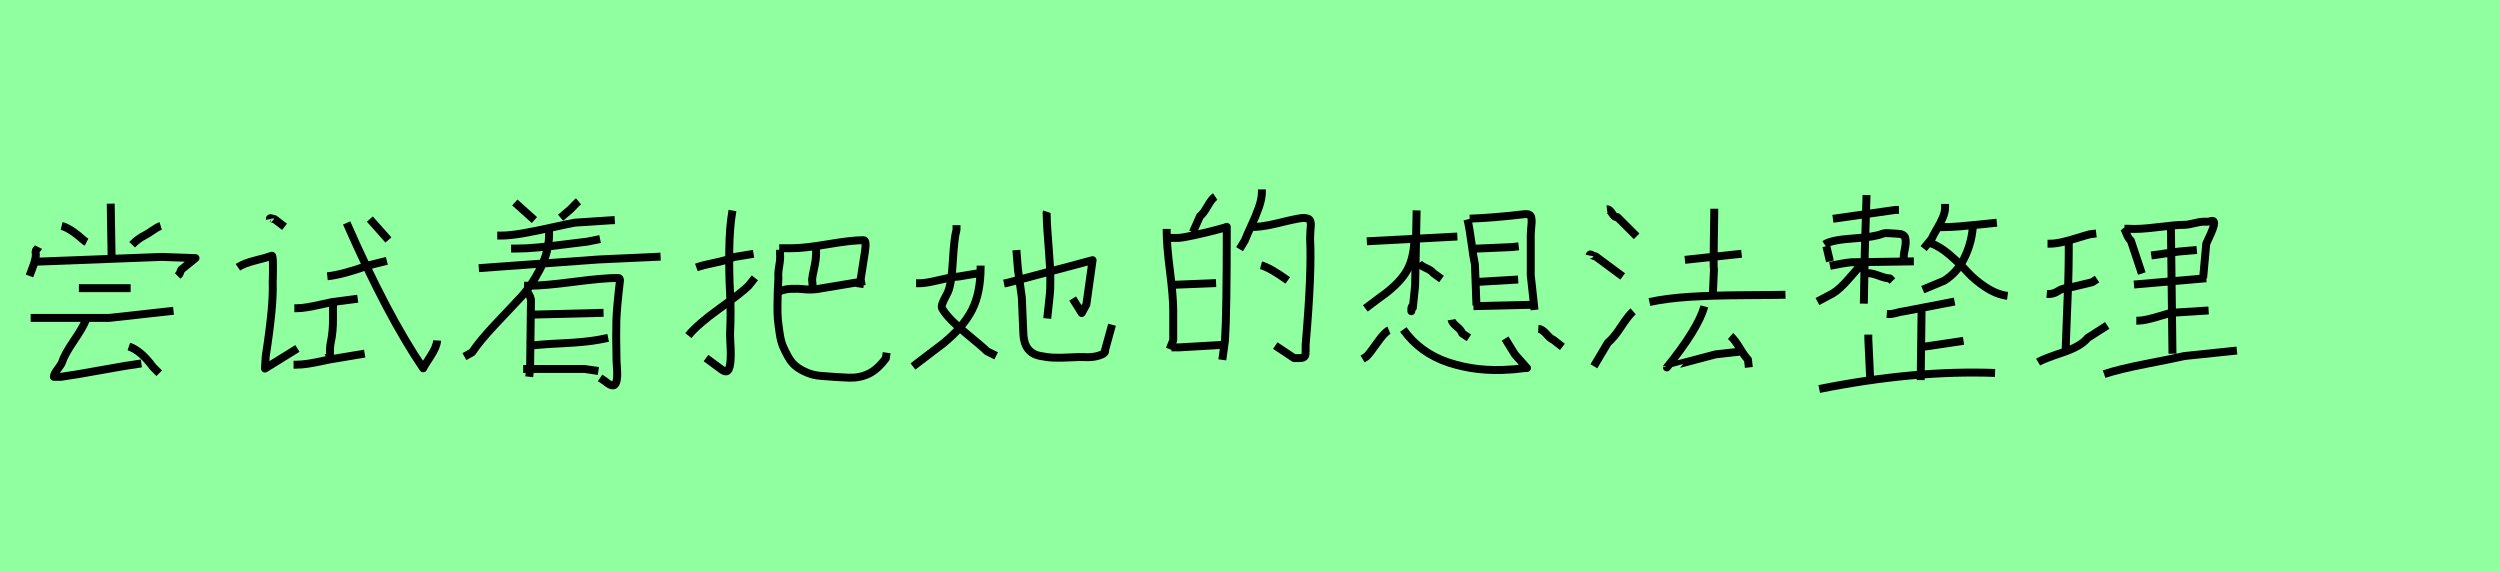 <?xml version="1.0" encoding="utf-8" standalone="no"?>
<!DOCTYPE svg PUBLIC "-//W3C//DTD SVG 1.1//EN"
  "http://www.w3.org/Graphics/SVG/1.1/DTD/svg11.dtd">
<svg xmlns:xlink="http://www.w3.org/1999/xlink" width="315pt" height="72pt" viewBox="0 0 315 72" xmlns="http://www.w3.org/2000/svg" version="1.1">
 <defs>
  <style type="text/css">*{stroke-linejoin: round; stroke-linecap: butt}</style>
 </defs>
 <g id="figure_1">
  <g id="patch_1">
   <path d="M 0 72 
L 315 72 
L 315 0 
L 0 0 
z
" style="fill: #8fff9f"/>
  </g>
  <g id="axes_1">
   <g id="patch_2">
    <path d="M 16.237 43.655 
Q 17.774 44.18 19.274 46.242 
L 20.061 47.029 
M 10.838 40.281 
Q 10.501 41.181 9.301 42.943 
Q 8.102 44.705 7.802 45.68 
Q 7.727 45.905 7.258 46.523 
Q 6.79 47.142 6.79 47.479 
L 7.689 47.479 
Q 9.339 47.254 12.732 46.636 
Q 16.124 46.017 17.811 45.792 
M 3.865 40.056 
L 7.014 40.056 
L 13.763 40.056 
L 21.86 39.157 
M 9.939 36.307 
L 16.462 36.307 
M 20.248 28.472 
Q 19.873 28.584 19.255 29.016 
Q 18.636 29.447 18.336 29.597 
Q 17.362 30.084 16.649 30.834 
M 7.764 28.472 
Q 8.851 28.734 10.688 30.384 
L 10.913 30.496 
M 13.95 25.66 
L 14.063 32.408 
Q 14.212 32.408 14.194 32.615 
Q 14.175 32.821 14.175 32.858 
M 4.615 32.971 
L 20.361 32.371 
L 24.635 32.521 
L 22.835 33.983 
L 22.61 34.545 
L 22.385 34.77 
M 4.84 31.134 
Q 4.765 31.284 4.653 31.396 
Q 4.54 31.509 4.503 31.602 
Q 4.465 31.696 4.503 31.959 
Q 4.578 32.521 4.053 33.871 
L 3.715 34.77 
" clip-path="url(#p6ad3c90f44)" style="fill: none; stroke: #000000; stroke-linejoin: miter"/>
   </g>
  </g>
  <g id="axes_2">
   <g id="patch_3">
    <path d="M 46.601 27.604 
L 48.939 30.234 
M 41.242 34.813 
Q 43.126 34.618 46.406 33.449 
L 48.744 32.865 
M 43.678 28.091 
Q 48.776 39.717 53.323 46.407 
Q 53.42 46.147 54.232 44.913 
Q 55.044 43.679 55.076 42.899 
M 36.988 45.952 
L 37.28 45.952 
Q 37.995 45.952 38.839 45.822 
Q 39.684 45.692 40.706 45.465 
Q 41.729 45.238 42.249 45.173 
L 45.951 44.556 
M 37.086 38.84 
L 37.28 38.84 
Q 37.962 38.84 38.726 38.71 
Q 39.489 38.58 40.43 38.369 
Q 41.372 38.158 41.859 38.061 
L 45.074 37.639 
M 41.957 37.866 
L 41.957 40.009 
Q 41.989 41.698 41.664 43.224 
Q 41.567 43.646 41.567 44.783 
Q 41.567 45.01 41.551 45.075 
Q 41.535 45.14 41.486 45.108 
Q 41.437 45.075 41.356 45.043 
Q 41.275 45.01 41.177 45.075 
M 34.001 27.604 
Q 33.968 27.442 34.195 27.507 
Q 34.26 27.539 34.39 27.572 
Q 34.585 27.636 34.585 27.604 
L 35.852 28.578 
M 29.974 33.677 
Q 30.688 33.19 32.231 32.8 
Q 33.773 32.41 34.26 32.215 
Q 34.325 32.215 34.358 32.524 
Q 34.39 32.832 34.39 33.319 
Q 34.39 33.807 34.39 34.261 
Q 34.39 34.716 34.374 35.106 
Q 34.358 35.495 34.358 35.528 
Q 34.488 38.45 33.481 44.88 
L 33.384 46.439 
L 37.475 43.906 
" clip-path="url(#p1d40095d84)" style="fill: none; stroke: #000000; stroke-linejoin: miter"/>
   </g>
  </g>
  <g id="axes_3">
   <g id="patch_4">
    <path d="M 66.392 43.624 
Q 67.662 43.407 70.748 43.261 
Q 73.833 43.116 75.54 42.79 
L 76.628 42.572 
M 66.9 39.631 
L 67.554 39.631 
L 76.048 39.414 
M 65.92 46.492 
Q 65.92 46.492 66.465 46.492 
L 73.652 46.492 
L 75.394 46.746 
M 66.029 36.001 
Q 66.029 36.001 66.682 36.001 
Q 68.534 36.001 72.291 35.511 
Q 76.048 35.021 77.899 35.021 
Q 78.117 35.021 78.117 35.348 
Q 77.717 38.724 77.663 40.357 
Q 77.609 41.991 77.681 45.403 
Q 77.681 45.585 77.717 46.056 
Q 77.935 48.525 77.246 48.561 
Q 76.883 48.597 76.265 48.053 
L 75.612 47.617 
M 66.465 36.655 
Q 66.465 36.691 66.701 37.181 
Q 66.936 37.671 66.9 37.962 
L 66.791 46.492 
L 66.682 47.472 
M 69.187 28.814 
Q 69.151 29.141 69.187 29.468 
Q 69.187 31.682 68.062 33.878 
Q 66.936 36.074 65.521 37.562 
Q 64.105 39.051 62.254 41.029 
Q 60.403 43.007 59.495 44.387 
L 58.515 44.931 
M 60.33 33.787 
L 75.358 32.698 
L 83.235 32.335 
M 64.396 31.319 
L 65.049 31.319 
Q 66.319 31.319 67.826 31.174 
Q 69.332 31.028 71.165 30.793 
Q 72.999 30.557 73.979 30.448 
L 75.612 30.121 
M 62.653 29.685 
L 63.089 29.685 
Q 64.25 29.685 65.902 29.395 
Q 67.554 29.105 69.586 28.651 
Q 71.619 28.197 72.454 28.052 
L 77.463 27.725 
M 72.89 25.366 
Q 72.672 25.547 72.309 25.928 
Q 71.946 26.31 71.91 26.346 
L 70.639 27.435 
M 64.867 25.511 
L 67.336 27.725 
" clip-path="url(#pa771570c3d)" style="fill: none; stroke: #000000; stroke-linejoin: miter"/>
   </g>
  </g>
  <g id="axes_4">
   <g id="patch_5">
    <path d="M 102.828 31.376 
L 102.828 31.881 
Q 102.828 32.689 102.592 33.749 
Q 102.356 34.81 102.323 35.214 
L 102.424 36.325 
M 98.181 36.729 
Q 98.821 36.426 99.713 36.392 
Q 100.605 36.359 101.329 36.443 
Q 102.053 36.527 102.929 36.426 
L 108.989 35.416 
M 98.181 31.275 
L 99.797 31.275 
Q 101.346 31.275 104.326 30.77 
Q 107.306 30.264 108.787 30.264 
Q 108.989 30.264 109.04 30.534 
Q 109.09 30.803 109.04 31.207 
Q 108.989 31.611 108.989 31.679 
L 108.282 36.224 
M 98.282 31.477 
L 98.282 31.982 
Q 98.35 32.52 98.181 33.497 
Q 98.013 34.473 98.08 35.012 
Q 98.013 36.123 97.996 36.712 
Q 97.979 37.301 97.962 38.446 
Q 97.946 39.591 98.013 40.264 
Q 98.08 40.938 98.232 41.965 
Q 98.383 42.992 98.653 43.631 
Q 98.922 44.271 99.343 45.012 
Q 99.764 45.753 100.336 46.19 
Q 100.908 46.628 101.717 46.965 
Q 102.525 47.301 103.535 47.369 
Q 105.555 47.537 106.935 47.588 
Q 108.316 47.638 109.444 47.099 
Q 110.572 46.561 111.615 45.147 
L 111.717 44.439 
M 86.733 42.285 
Q 87.878 40.87 90.622 38.901 
Q 93.366 36.931 94.309 36.022 
L 95.117 35.012 
M 87.744 33.699 
Q 88.585 33.396 90.033 33.11 
Q 91.481 32.823 92.491 32.386 
L 94.949 31.982 
M 92.289 26.527 
Q 91.919 28.648 91.885 31.578 
Q 91.851 34.507 91.986 36.847 
Q 92.121 39.187 91.986 42.083 
Q 91.986 42.285 92.02 43.093 
Q 92.255 46.662 91.515 46.796 
Q 91.279 46.83 90.875 46.527 
L 88.956 45.113 
" clip-path="url(#p3aaa3f88e4)" style="fill: none; stroke: #000000; stroke-linejoin: miter"/>
   </g>
  </g>
  <g id="axes_5">
   <g id="patch_6">
    <path d="M 131.886 26.675 
Q 131.854 26.773 131.886 27.165 
Q 131.886 28.21 132.18 31.852 
Q 132.474 35.493 132.246 37.388 
L 131.952 40.131 
M 126.497 35.722 
L 126.987 35.624 
L 137.667 32.782 
L 136.883 38.368 
L 136.296 39.445 
L 135.152 37.616 
M 128.065 31.509 
L 128.261 33.958 
L 128.751 37.486 
L 128.947 42.156 
Q 129.012 43.299 129.535 43.969 
Q 130.057 44.639 130.988 44.835 
Q 131.919 45.03 132.784 45.063 
Q 133.65 45.096 134.858 45.03 
Q 136.067 44.965 136.688 44.998 
Q 136.981 45.03 137.569 44.981 
Q 138.157 44.932 138.745 44.704 
Q 139.333 44.475 139.235 44.116 
L 140.117 40.915 
M 123.558 33.468 
L 123.558 33.664 
Q 123.558 36.93 122.464 39.07 
Q 121.369 41.209 118.854 43.267 
L 115.033 46.174 
M 115.425 35.689 
L 115.915 35.689 
Q 116.633 35.689 118.348 35.281 
Q 120.063 34.873 120.814 34.84 
L 123.754 34.35 
M 120.52 28.373 
L 120.52 28.961 
Q 120.226 29.974 120.063 32.848 
Q 119.9 35.722 119.442 36.8 
Q 119.41 36.898 119.132 37.404 
Q 118.854 37.91 118.724 38.302 
Q 118.593 38.694 118.724 38.89 
Q 119.377 40.066 121.663 41.944 
Q 123.95 43.822 124.342 44.247 
L 125.517 44.835 
" clip-path="url(#pe4ffce06b6)" style="fill: none; stroke: #000000; stroke-linejoin: miter"/>
   </g>
  </g>
  <g id="axes_6">
   <g id="patch_7">
    <path d="M 158.887 33.421 
Q 160.011 33.721 162.261 35.333 
M 157.2 28.584 
Q 158.699 28.697 161.024 28.116 
Q 163.348 27.535 164.173 27.46 
Q 164.585 27.46 164.81 27.554 
Q 165.035 27.647 165.11 27.891 
Q 165.185 28.135 165.166 28.378 
Q 165.147 28.622 165.11 29.147 
Q 165.072 29.672 165.072 30.047 
Q 165.297 34.32 164.51 43.43 
Q 164.51 43.805 164.51 44.105 
Q 164.51 44.405 164.491 44.63 
Q 164.473 44.855 164.304 44.986 
Q 164.135 45.117 163.723 45.117 
L 163.048 45.117 
L 160.686 43.543 
M 158.999 23.861 
L 158.999 24.198 
Q 158.999 25.023 158.624 26.11 
Q 158.249 27.197 157.65 28.472 
Q 157.05 29.747 156.862 30.272 
L 156.187 31.396 
M 147.602 43.768 
L 148.615 43.768 
L 154.463 43.43 
M 147.602 35.895 
L 153.226 35.67 
M 146.553 29.972 
L 148.465 29.972 
Q 148.952 29.972 150.489 29.634 
Q 152.026 29.297 153.301 28.959 
Q 154.575 28.622 154.575 28.584 
Q 154.575 39.494 154.35 42.868 
L 154.013 45.342 
M 147.002 28.847 
L 147.002 29.184 
Q 147.002 30.909 147.415 34.152 
Q 147.827 37.395 147.827 39.157 
L 147.827 42.868 
L 147.377 43.993 
M 153.113 24.761 
Q 152.663 25.06 152.139 25.998 
Q 151.614 26.935 151.201 27.235 
L 150.302 29.259 
" clip-path="url(#pd334220d5f)" style="fill: none; stroke: #000000; stroke-linejoin: miter"/>
   </g>
  </g>
  <g id="axes_7">
   <g id="patch_8">
    <path d="M 193.825 41.427 
Q 194.3 41.458 194.839 42.076 
Q 195.377 42.694 195.726 42.82 
L 196.866 43.707 
M 182.897 40.286 
Q 182.96 40.666 183.546 41.142 
Q 184.132 41.617 184.227 41.997 
L 185.083 42.567 
M 176.815 41.522 
Q 178.938 44.499 182.549 45.687 
Q 186.16 46.875 190.309 46.558 
Q 190.658 46.558 191.355 46.463 
Q 192.051 46.368 192.4 46.368 
Q 191.038 44.848 190.879 44.658 
L 189.644 42.662 
M 175.01 41.617 
Q 174.471 41.838 173.505 43.216 
Q 172.539 44.594 172.159 44.943 
L 171.684 45.228 
M 185.938 35.535 
L 191.291 35.218 
M 185.368 31.354 
L 190.499 31.132 
L 191.355 31.037 
M 185.653 38.576 
L 193.73 38.386 
M 185.178 27.553 
Q 188.409 27.426 192.115 26.982 
Q 192.495 26.951 192.701 27.062 
Q 192.907 27.172 192.954 27.473 
Q 193.002 27.774 192.986 28.059 
Q 192.97 28.344 192.923 28.804 
Q 192.875 29.263 192.875 29.548 
L 192.875 34.68 
L 193.35 39.051 
M 184.893 27.648 
Q 185.146 28.63 185.399 30.546 
Q 185.653 32.462 185.843 33.349 
L 186.033 38.481 
M 178.779 33.159 
Q 179.001 33.476 179.682 33.777 
Q 180.363 34.078 180.585 34.395 
L 181.63 35.155 
M 178.209 30.403 
Q 178.082 32.937 177.037 34.474 
Q 175.992 36.01 173.933 37.435 
L 172.032 38.861 
M 172.222 30.403 
L 183.626 29.802 
M 178.494 26.507 
L 178.304 36.01 
L 178.019 38.766 
Q 177.892 38.386 177.829 38.893 
Q 177.829 39.019 177.829 39.209 
Q 177.829 39.178 177.829 39.146 
" clip-path="url(#p9024befc3f)" style="fill: none; stroke: #000000; stroke-linejoin: miter"/>
   </g>
  </g>
  <g id="axes_8">
   <g id="patch_9">
    <path d="M 218.046 42.34 
Q 218.559 42.779 219.2 43.842 
Q 219.841 44.904 220.244 45.307 
L 220.353 46.296 
M 214.749 38.604 
Q 213.98 41.387 210.024 46.296 
Q 210.024 46.259 216.178 44.647 
L 219.145 44.318 
M 207.827 38.054 
Q 210.024 37.578 212.955 37.395 
Q 215.885 37.212 219.786 37.194 
Q 223.687 37.175 224.969 37.139 
M 212.295 32.743 
L 219.438 31.974 
M 215.995 26.297 
L 215.995 26.956 
Q 215.995 27.029 215.94 30.454 
Q 215.885 33.879 215.958 33.952 
L 215.812 37.248 
M 205.776 39.226 
Q 205.19 39.739 204.256 41.168 
Q 203.322 42.596 202.589 43.182 
L 200.831 46.149 
M 200.281 32.194 
Q 200.318 32.011 200.446 32.066 
Q 200.574 32.121 200.776 32.23 
Q 200.977 32.34 201.051 32.304 
L 204.457 34.831 
M 202.479 26.37 
Q 202.772 26.333 203.138 26.901 
Q 203.505 27.469 203.798 27.359 
L 206.215 29.776 
" clip-path="url(#p1d966568be)" style="fill: none; stroke: #000000; stroke-linejoin: miter"/>
   </g>
  </g>
  <g id="axes_9">
   <g id="patch_10">
    <path d="M 235.408 42.156 
L 235.408 42.718 
Q 235.408 42.756 235.633 47.554 
M 242.118 43.73 
L 247.404 42.943 
M 229.222 49.016 
Q 241.144 46.617 251.378 46.992 
M 242.118 39.119 
L 242.006 47.892 
M 237.732 39.569 
Q 238.332 39.606 238.894 39.438 
Q 239.457 39.269 239.869 39.232 
L 246.28 37.994 
M 243.281 30.646 
Q 244.443 31.059 245.699 32.146 
Q 246.955 33.233 247.892 34.264 
Q 248.829 35.295 250.197 36.195 
Q 251.566 37.095 252.953 37.282 
M 248.567 28.734 
Q 248.379 30.759 247.479 32.558 
Q 246.58 34.358 244.968 35.37 
L 242.268 36.495 
M 244.18 28.622 
L 244.63 28.622 
Q 245.68 28.622 246.861 28.528 
Q 248.042 28.435 249.448 28.285 
Q 250.854 28.135 251.603 28.06 
M 245.08 25.698 
L 245.08 26.148 
Q 245.08 26.748 244.78 27.441 
Q 244.48 28.135 244.012 28.922 
Q 243.543 29.709 243.393 30.084 
L 242.381 31.321 
M 235.07 34.508 
Q 235.52 34.283 236.607 34.695 
Q 237.695 35.108 238.107 35.07 
L 238.444 35.408 
M 234.621 33.271 
Q 234.283 33.571 233.046 35.014 
Q 231.809 36.457 230.909 36.982 
L 228.997 37.994 
M 230.572 33.496 
Q 232.409 33.121 233.271 33.046 
L 241.144 32.933 
M 229.897 30.796 
Q 230.722 30.234 233.477 30.047 
Q 236.233 29.859 237.207 29.447 
Q 237.395 29.372 237.732 29.372 
Q 238.07 29.372 238.463 29.409 
Q 238.857 29.447 239.007 29.447 
Q 239.907 29.447 240.057 29.972 
Q 240.206 30.496 240 31.434 
Q 239.794 32.371 239.907 32.821 
M 230.122 31.021 
L 230.572 32.933 
M 230.947 27.572 
L 238.819 26.448 
L 239.269 26.448 
M 235.183 24.573 
L 234.958 31.921 
L 234.845 38.257 
" clip-path="url(#p599b39ccaa)" style="fill: none; stroke: #000000; stroke-linejoin: miter"/>
   </g>
  </g>
  <g id="axes_10">
   <g id="patch_11">
    <path d="M 265.117 47.14 
Q 266.965 46.513 270.546 45.82 
Q 274.127 45.127 275.216 44.863 
L 281.85 44.17 
M 269.176 40.407 
L 269.375 40.407 
Q 269.87 40.407 270.596 40.242 
Q 271.322 40.077 272.229 39.797 
Q 273.137 39.516 273.533 39.417 
L 278.285 39.12 
M 273.533 28.427 
L 273.731 44.566 
M 271.058 32.19 
L 274.523 31.695 
L 276.8 31.497 
M 268.879 35.853 
L 277.988 35.061 
M 267.691 28.823 
L 268.186 28.823 
Q 269.474 28.922 271.833 28.625 
Q 274.193 28.328 275.216 28.328 
Q 275.645 28.328 276.454 28.13 
Q 277.262 27.932 277.691 27.932 
L 278.186 27.932 
Q 278.285 27.932 278.467 27.883 
Q 278.648 27.833 278.781 27.833 
Q 278.979 27.833 278.979 28.097 
L 278.979 28.13 
Q 278.979 28.394 278.797 28.873 
Q 278.615 29.351 278.335 29.945 
Q 278.054 30.539 277.988 30.704 
L 277.592 35.061 
M 267.592 28.724 
Q 267.724 28.889 267.955 29.483 
Q 268.186 30.077 268.483 30.308 
L 269.87 34.467 
M 260.662 29.912 
Q 260.662 30.044 260.662 31.695 
Q 260.662 33.51 260.596 35.605 
Q 260.53 37.701 260.414 40.259 
Q 260.299 42.817 260.266 44.17 
M 256.8 45.622 
Q 257.46 45.226 259.836 44.434 
Q 262.213 43.642 263.038 42.586 
L 265.513 41.002 
M 257.889 37.041 
Q 258.714 37.107 259.374 36.645 
Q 259.836 36.315 261.157 36.15 
L 263.632 35.556 
L 264.226 35.16 
M 257.988 30.704 
L 258.285 30.704 
Q 258.978 30.704 259.836 30.506 
Q 260.695 30.308 261.751 29.978 
Q 262.807 29.648 263.335 29.516 
L 264.127 29.417 
" clip-path="url(#p4a5f323ac0)" style="fill: none; stroke: #000000; stroke-linejoin: miter"/>
   </g>
  </g>
 </g>
 <defs>
  <clipPath id="p6ad3c90f44">
   <rect x="1.841" y="8.64" width="24.668" height="54.36"/>
  </clipPath>
  <clipPath id="p1d40095d84">
   <rect x="28.35" y="12.276" width="28.35" height="47.088"/>
  </clipPath>
  <clipPath id="pa771570c3d">
   <rect x="56.7" y="9.503" width="28.35" height="52.634"/>
  </clipPath>
  <clipPath id="p3aaa3f88e4">
   <rect x="85.05" y="11.409" width="28.35" height="48.821"/>
  </clipPath>
  <clipPath id="pe4ffce06b6">
   <rect x="113.4" y="12.141" width="28.35" height="47.359"/>
  </clipPath>
  <clipPath id="pd334220d5f">
   <rect x="144.678" y="8.64" width="22.494" height="54.36"/>
  </clipPath>
  <clipPath id="p9024befc3f">
   <rect x="170.1" y="12.855" width="28.35" height="45.93"/>
  </clipPath>
  <clipPath id="p1d966568be">
   <rect x="198.45" y="9.265" width="28.35" height="53.11"/>
  </clipPath>
  <clipPath id="p599b39ccaa">
   <rect x="227.123" y="8.64" width="27.705" height="54.36"/>
  </clipPath>
  <clipPath id="p4a5f323ac0">
   <rect x="255.15" y="11.892" width="28.35" height="47.855"/>
  </clipPath>
 </defs>
</svg>
